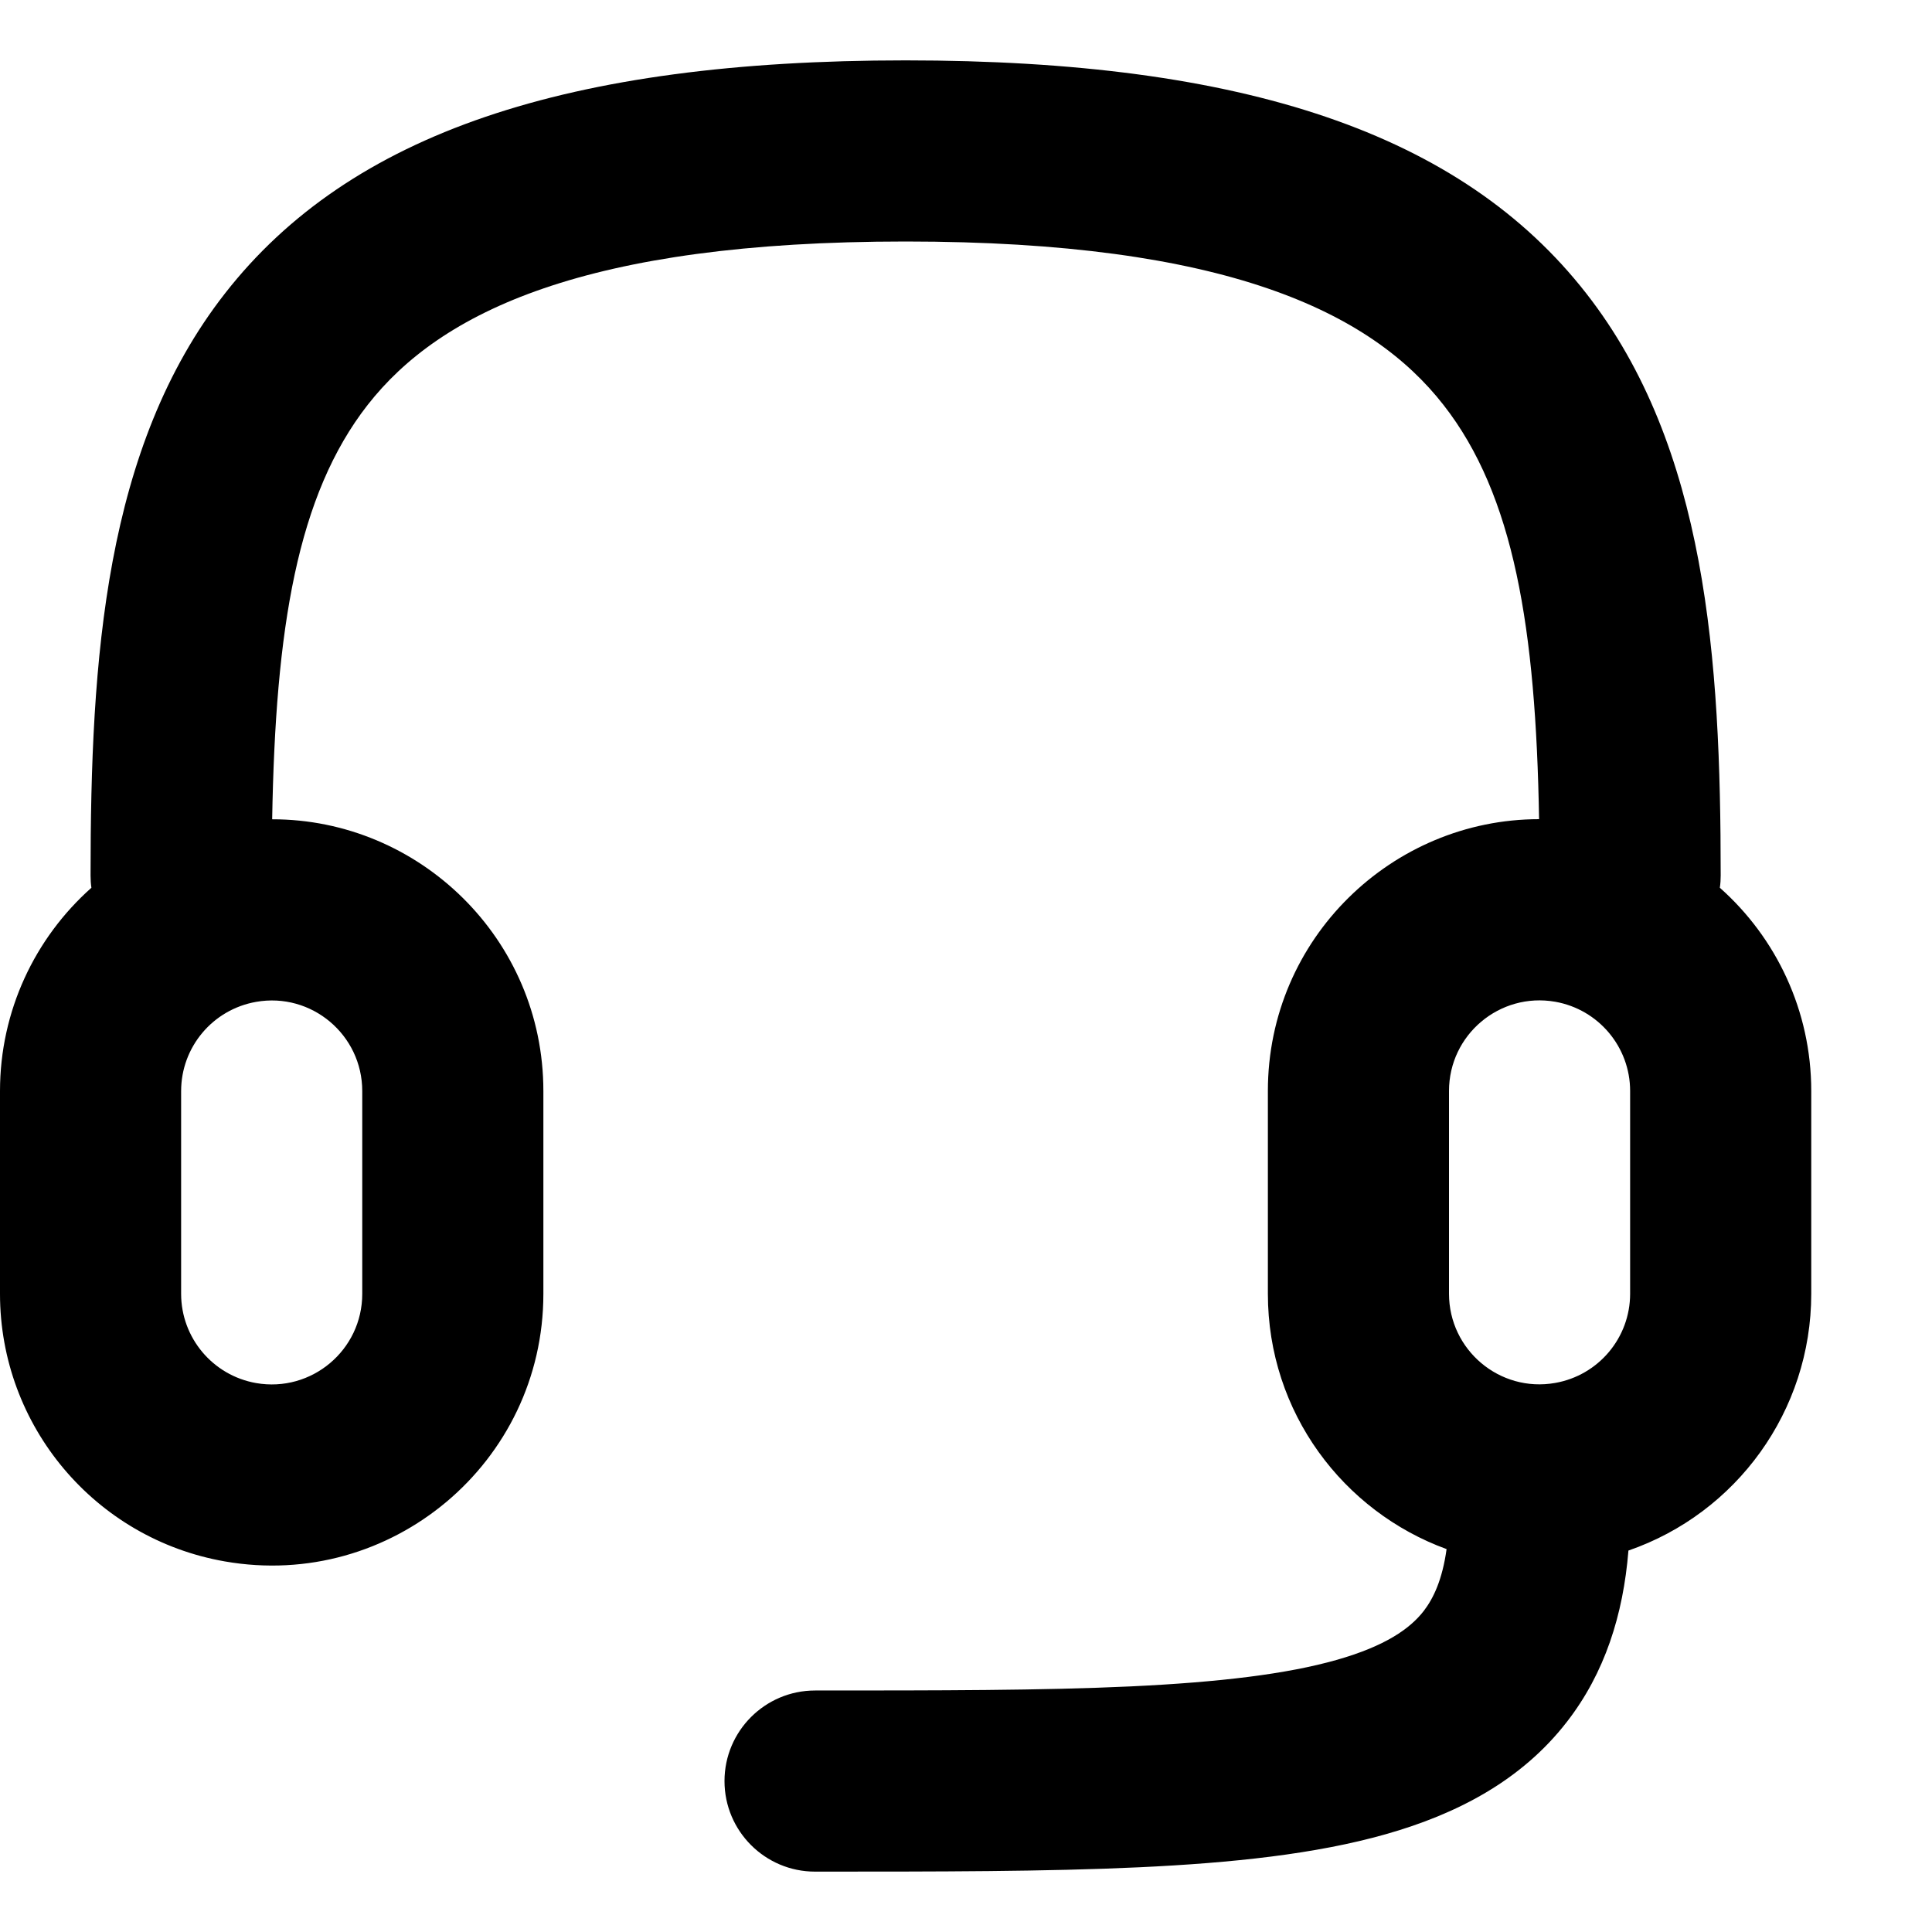 <svg  viewBox="0 0 16 16" fill="#000" xmlns="http://www.w3.org/2000/svg" className="w-8 h-8 mt-1 mr-3">
    <path d="M3.045 3.353C3.647 2.583 4.847 2 7.5 2C10.152 2 11.353 2.583 11.954 3.353C12.539 
                            4.1 12.719 5.203 12.746 6.784C11.531 6.784 10.5 7.771 10.5 9.035V10.714C10.5 11.7 11.127
                            12.518 11.98 12.829C11.945 13.082 11.871 13.237 11.791 13.341C11.678 13.487 11.474 13.632 11.068 
                            13.747C10.656 13.864 10.102 13.931 9.365 13.966C8.634 14 7.771 14 6.75 14C6.336 14 6 14.336 6 14.75C6 
                            15.164 6.336 15.5 6.75 15.5H6.764C7.768 15.5 8.665 15.5 9.435 15.464C10.204 15.428 10.896 15.355 11.477 
                            15.19C12.063 15.024 12.599 14.747 12.976 14.26C13.29 13.856 13.443 13.373 13.486 12.841C14.38 12.532 15 
                            11.686 15 10.714V9.035C15 8.372 14.711 7.767 14.243 7.352C14.248 7.319 14.25 7.285 14.25 7.25C14.25 5.459 
                            14.133 3.704 13.136 2.429C12.102 1.105 10.302 0.5 7.5 0.5C4.698 0.5 2.898 1.105 1.864 2.429C0.867 
                            3.704 0.75 5.459 0.75 7.25C0.75 7.285 0.752 7.319 0.757 7.352C0.289 7.768 0 8.372 0 9.036V10.715C0 
                            11.808 0.786 12.743 1.862 12.931C3.239 13.172 4.5 12.113 4.5 10.715V9.036C4.5 7.772 3.469 6.784 2.254 
                            6.785C2.281 5.203 2.461 4.1 3.045 3.353ZM3 9.036V10.715C3 11.181 2.58 11.534 2.121 11.454C1.762 
                            11.391 1.5 11.079 1.5 10.715V9.036C1.5 8.671 1.762 8.36 2.121 8.297C2.58 8.216 3 8.57 3 9.036ZM12.879
                            11.453C12.42 11.534 12 11.18 12 10.714V9.035C12 8.569 12.42 8.216 12.879 8.296C13.238 8.359 13.5 8.671 
                            13.5 9.035V10.714C13.5 11.079 13.238 11.39 12.879 11.453Z" fill="#000">
                                </path>
                        </svg>